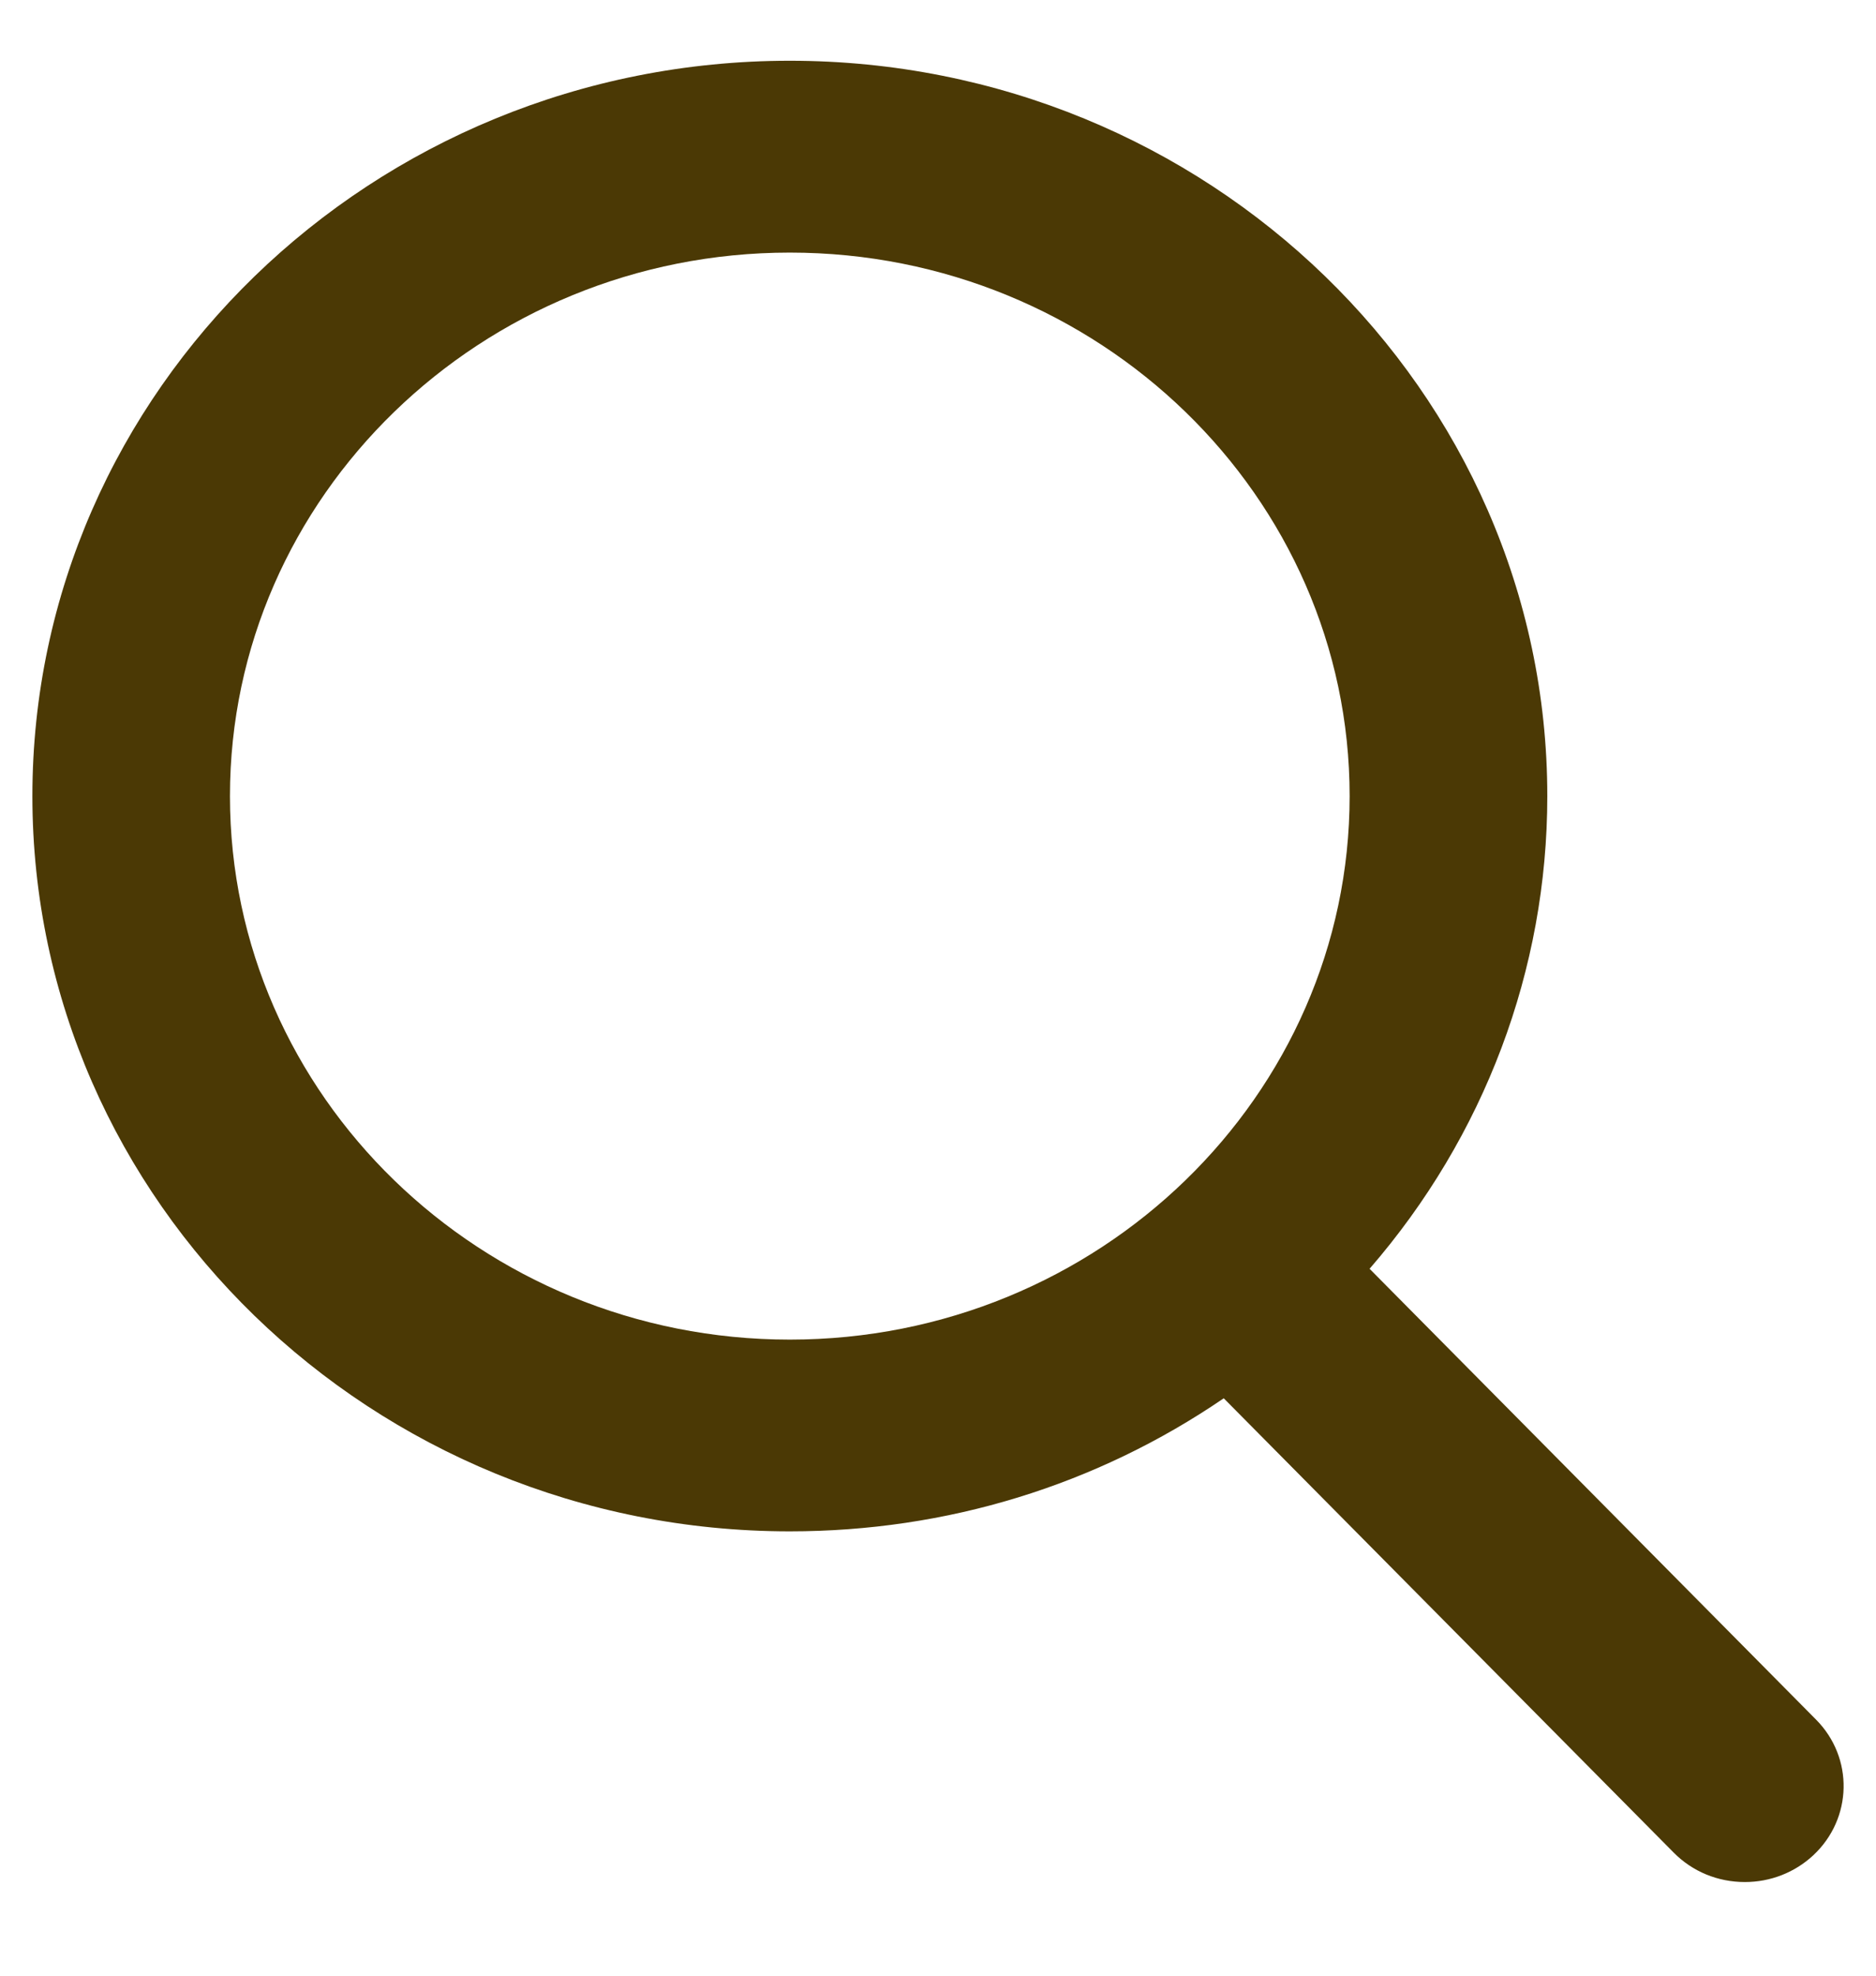 <svg width="19" height="20" viewBox="0 0 19 20" fill="none" xmlns="http://www.w3.org/2000/svg">
<path d="M18.393 17.408L13.871 12.844C15.034 11.503 15.671 9.815 15.671 8.059C15.671 3.954 12.229 0.615 7.999 0.615C3.77 0.615 0.328 3.954 0.328 8.059C0.328 12.163 3.77 15.502 7.999 15.502C9.587 15.502 11.101 15.038 12.394 14.155L16.951 18.754C17.141 18.946 17.397 19.052 17.672 19.052C17.932 19.052 18.178 18.955 18.365 18.781C18.763 18.409 18.776 17.794 18.393 17.408ZM7.999 2.557C11.126 2.557 13.669 5.025 13.669 8.059C13.669 11.092 11.126 13.561 7.999 13.561C4.873 13.561 2.329 11.092 2.329 8.059C2.329 5.025 4.873 2.557 7.999 2.557Z" fill="#4B3905"/>
</svg>
